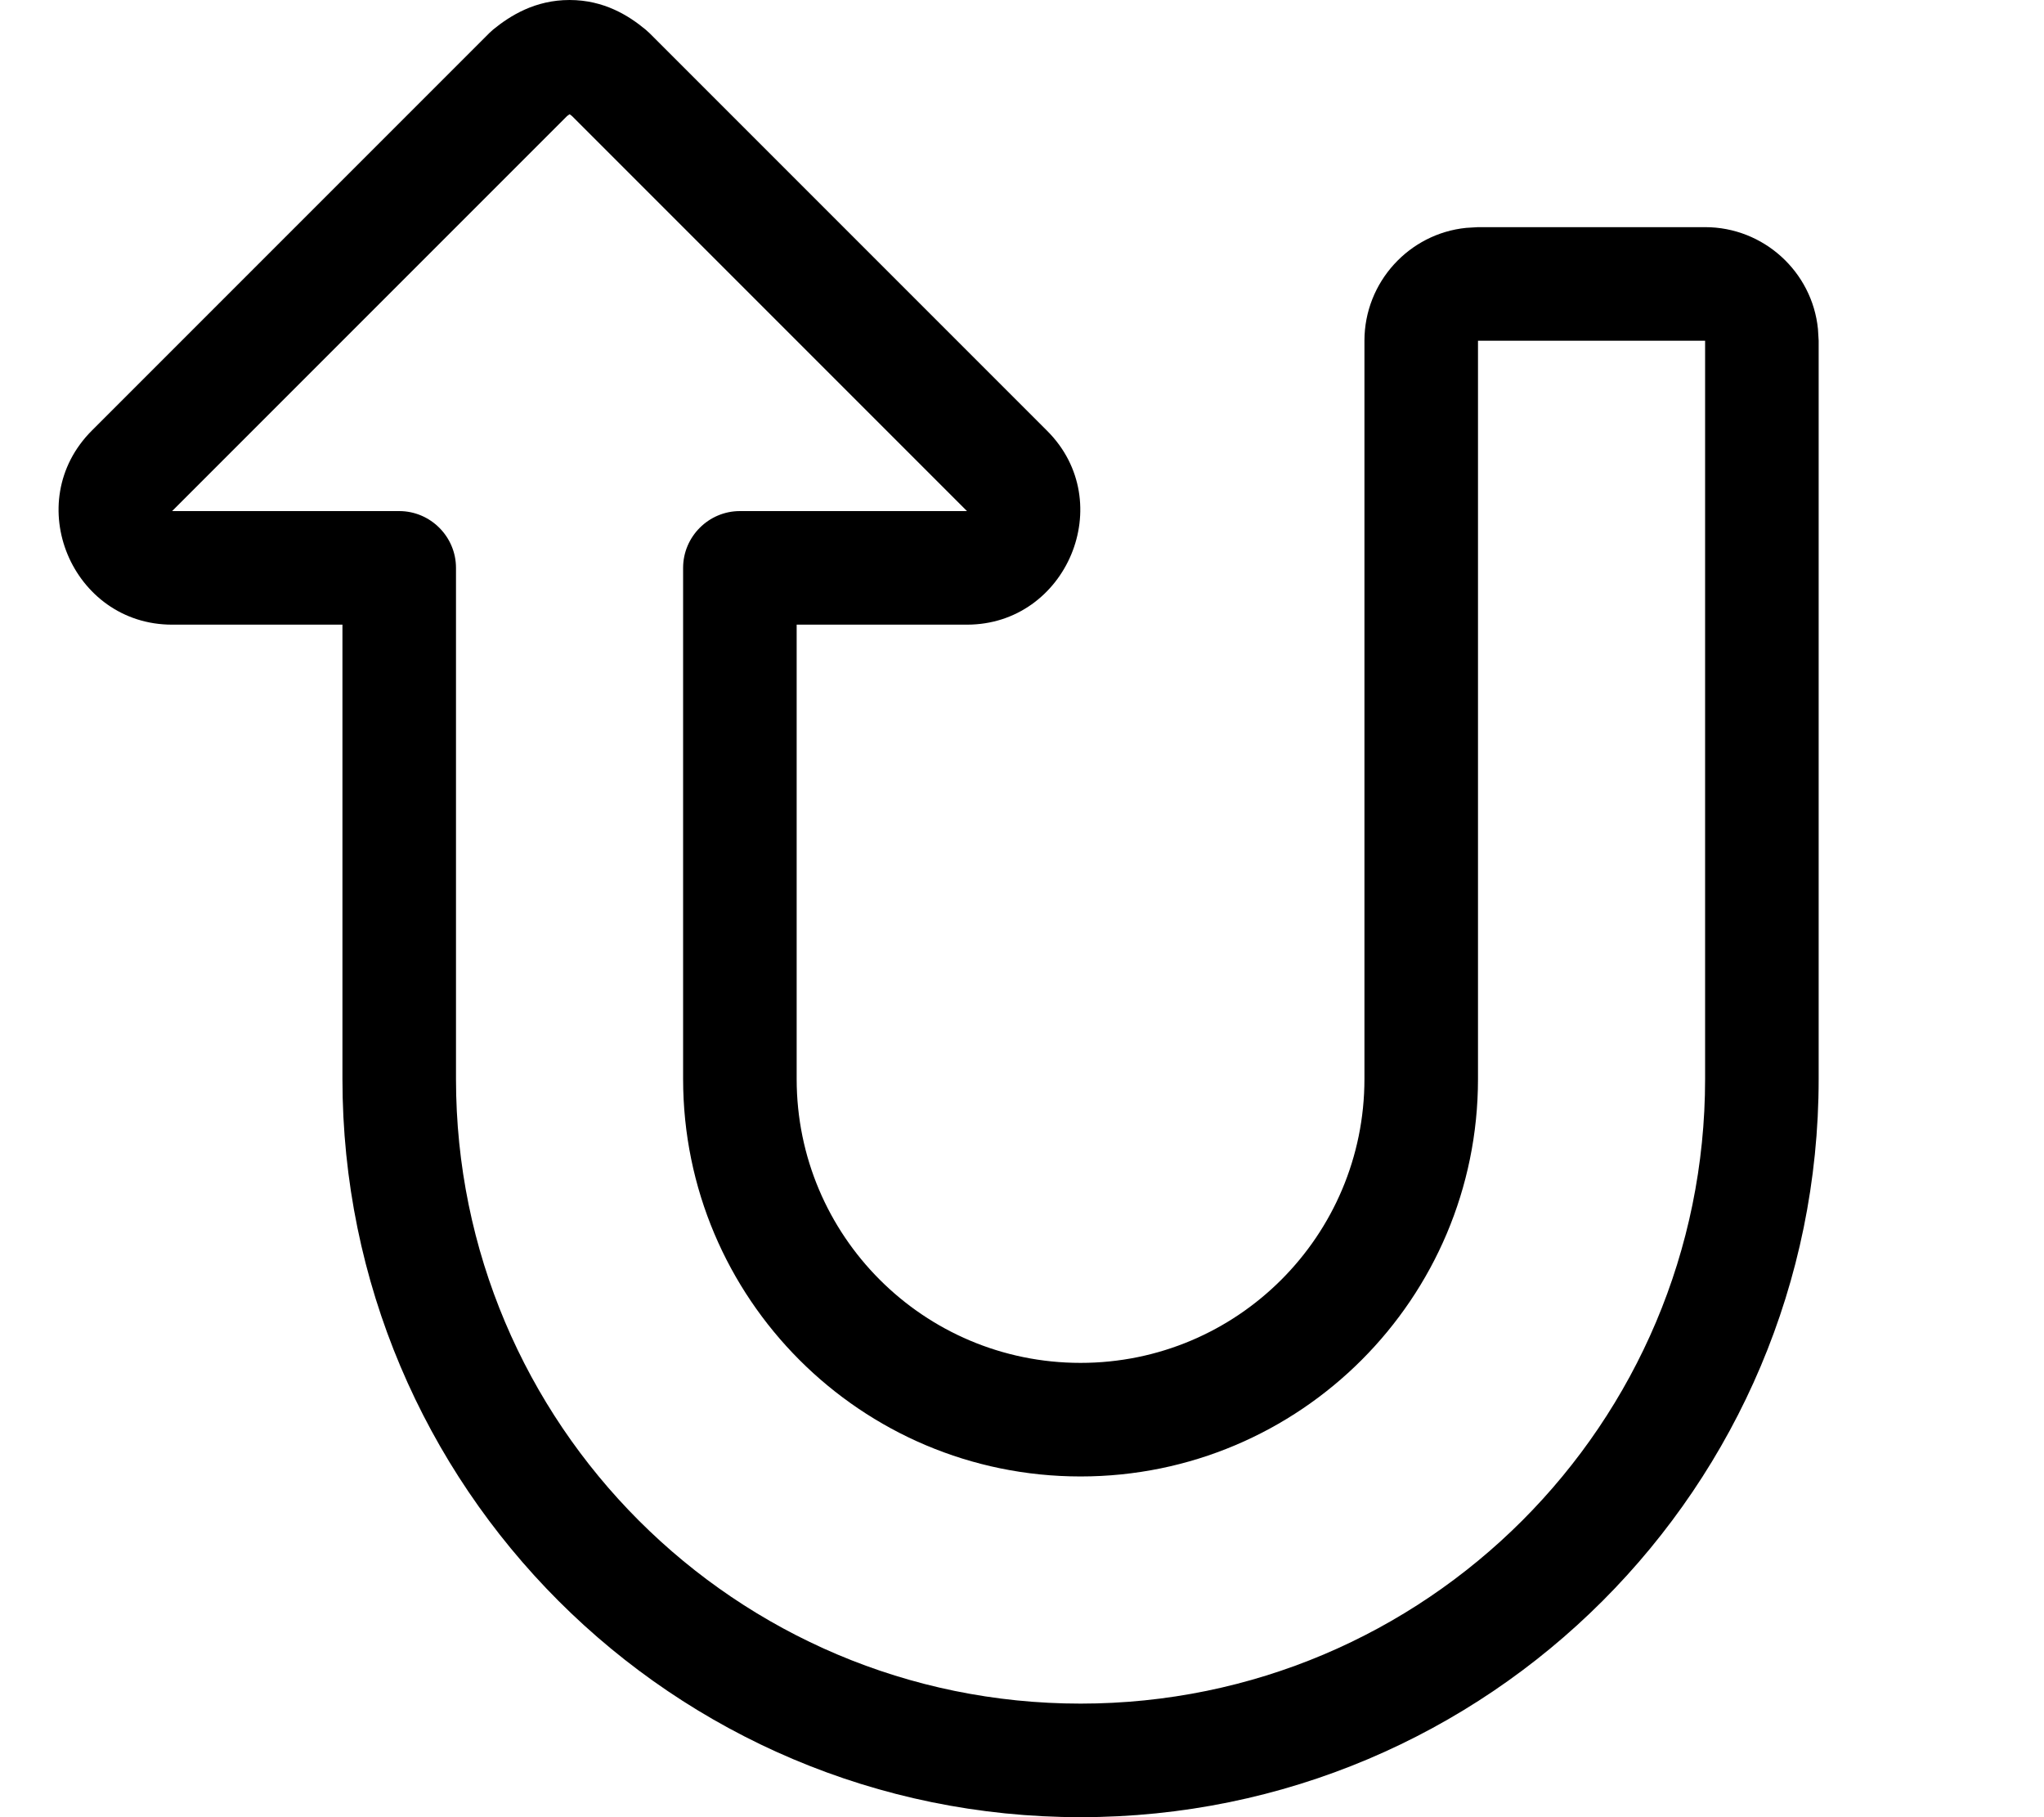 <svg xmlns="http://www.w3.org/2000/svg" viewBox="0 0 576 512"><!--! Font Awesome Pro 7.1.0 by @fontawesome - https://fontawesome.com License - https://fontawesome.com/license (Commercial License) Copyright 2025 Fonticons, Inc. --><path fill="currentColor" d="M160.5 0c-9.7 0-16.7 4.4-21.5 8.3l-1.1 1-112 112C5.7 141.5 20.3 176 48.5 176l48 0 0 128c0 114.9 93.1 208 208 208s208-93.1 208-208l0-208-.2-3.3C510.7 76.6 497 64 480.5 64l-64 0-3.3 .2c-16.1 1.6-28.7 15.3-28.7 31.8l0 208c0 44.2-35.8 80-80 80s-80-35.8-80-80l0-128 48 0c28.1 0 42.7-34.5 22.6-54.6l-112-112-1.1-1C177.2 4.4 170.2 0 160.5 0l0 0zm.8 32.8l111.2 111.2-64 0c-8.8 0-16 7.2-16 16l0 144c0 61.8 50.1 112 112 112s112-50.2 112-112l0-208 64 0 0 208c0 97.2-78.8 176-176 176s-176-78.8-176-176l0-144c0-8.8-7.2-16-16-16l-64 0 111.2-111.2c.3-.3 .6-.4 .8-.6 .2 .1 .5 .3 .8 .6z"/></svg>
